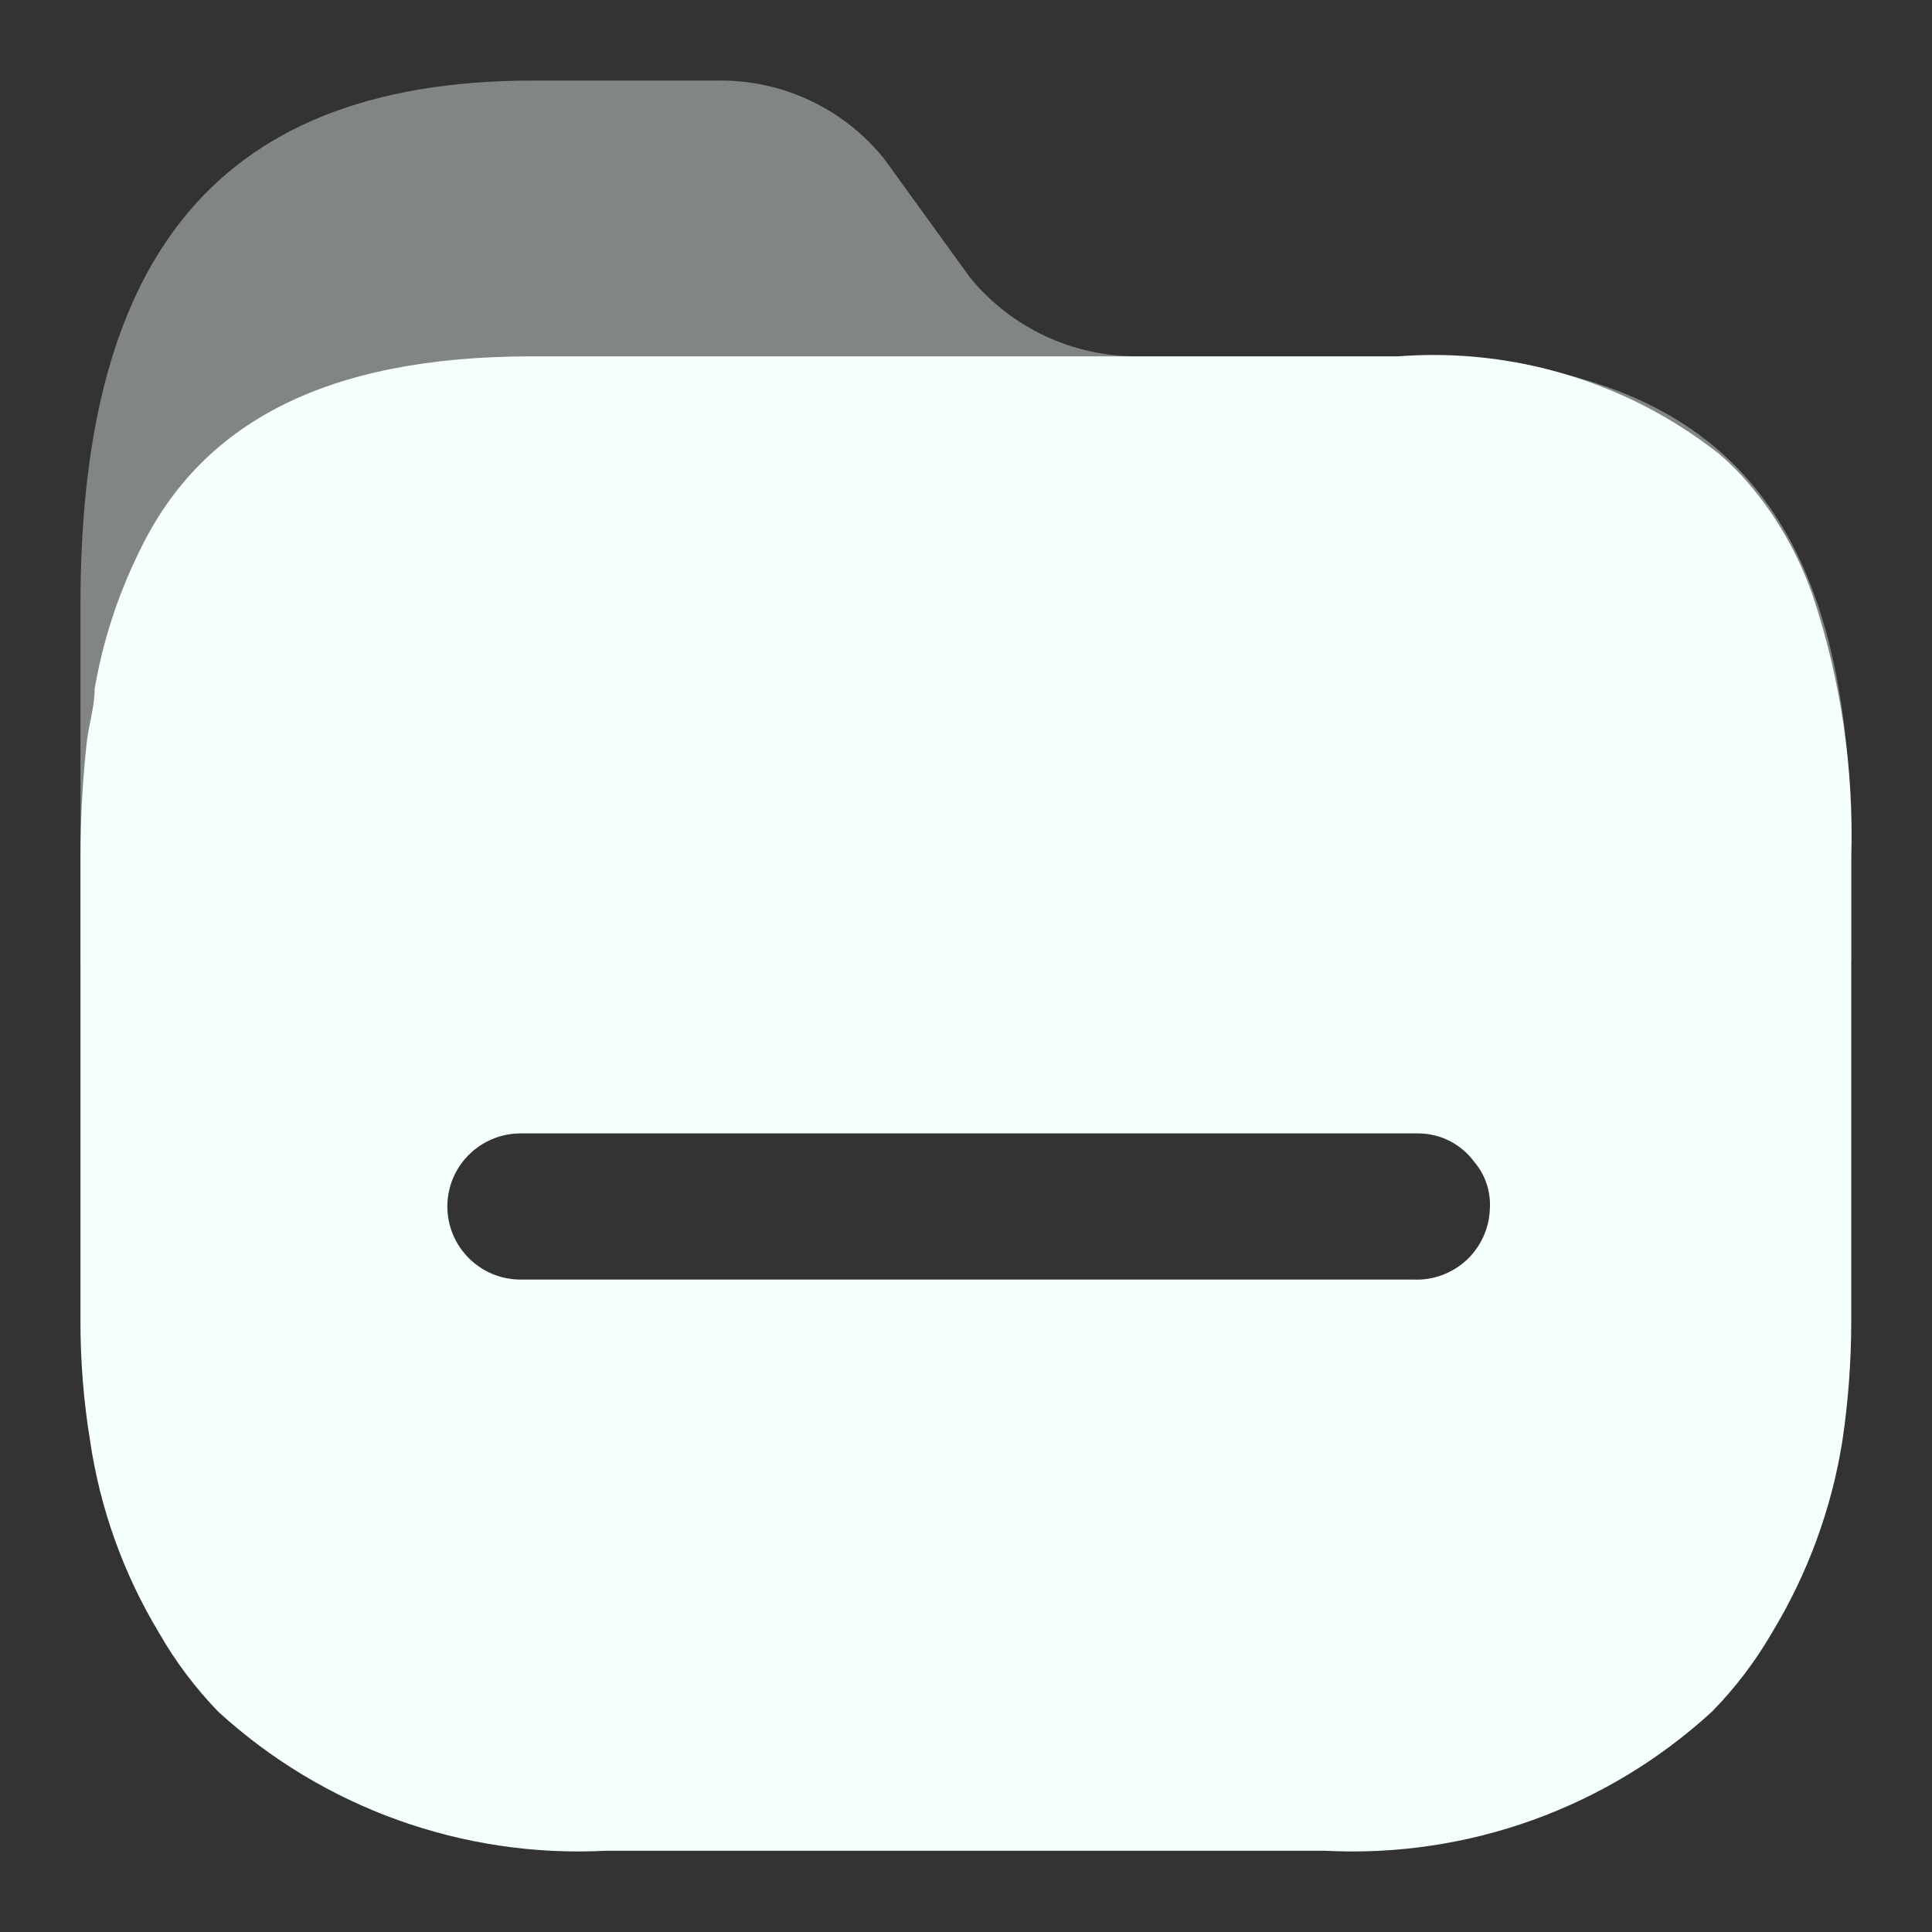 <svg width="20" height="20" viewBox="0 0 20 20" fill="none" xmlns="http://www.w3.org/2000/svg">
<rect x="0" y="0" width="20" height="20" fill="#333333" stroke="none"/>
<path opacity="0.4" d="M14.477 3.689H11.78C11.107 3.693 10.469 3.394 10.043 2.875L9.155 1.647C8.736 1.124 8.098 0.823 7.427 0.834H5.52C2.097 0.834 0.833 2.843 0.833 6.259V9.952C0.829 10.358 19.163 10.357 19.164 9.952V8.878C19.18 5.462 17.949 3.689 14.477 3.689Z" fill="#F5FFFC"/>
<path d="M14.469 3.689C15.665 3.596 16.852 3.956 17.794 4.697C17.903 4.789 18.004 4.89 18.096 4.998C18.389 5.341 18.616 5.736 18.764 6.161C19.056 7.036 19.192 7.956 19.164 8.878V13.693C19.163 14.099 19.133 14.504 19.074 14.905C18.963 15.614 18.713 16.293 18.341 16.906C18.169 17.202 17.961 17.476 17.721 17.72C16.635 18.716 15.193 19.235 13.719 19.159H6.27C4.794 19.235 3.349 18.716 2.26 17.72C2.023 17.475 1.817 17.202 1.648 16.906C1.278 16.294 1.034 15.613 0.931 14.905C0.866 14.505 0.833 14.099 0.833 13.693V8.878C0.833 8.476 0.855 8.074 0.899 7.674C0.923 7.487 0.98 7.308 0.98 7.129C1.063 6.647 1.214 6.178 1.428 5.738C2.064 4.38 3.368 3.689 5.504 3.689H14.469ZM14.689 11.733H5.389C4.971 11.733 4.631 12.072 4.631 12.489C4.631 12.907 4.971 13.246 5.389 13.246H14.632C14.835 13.255 15.032 13.182 15.181 13.045C15.329 12.907 15.416 12.716 15.423 12.514C15.434 12.336 15.376 12.161 15.26 12.026C15.126 11.844 14.915 11.736 14.689 11.733Z" fill="#F5FFFC"/>
</svg>
